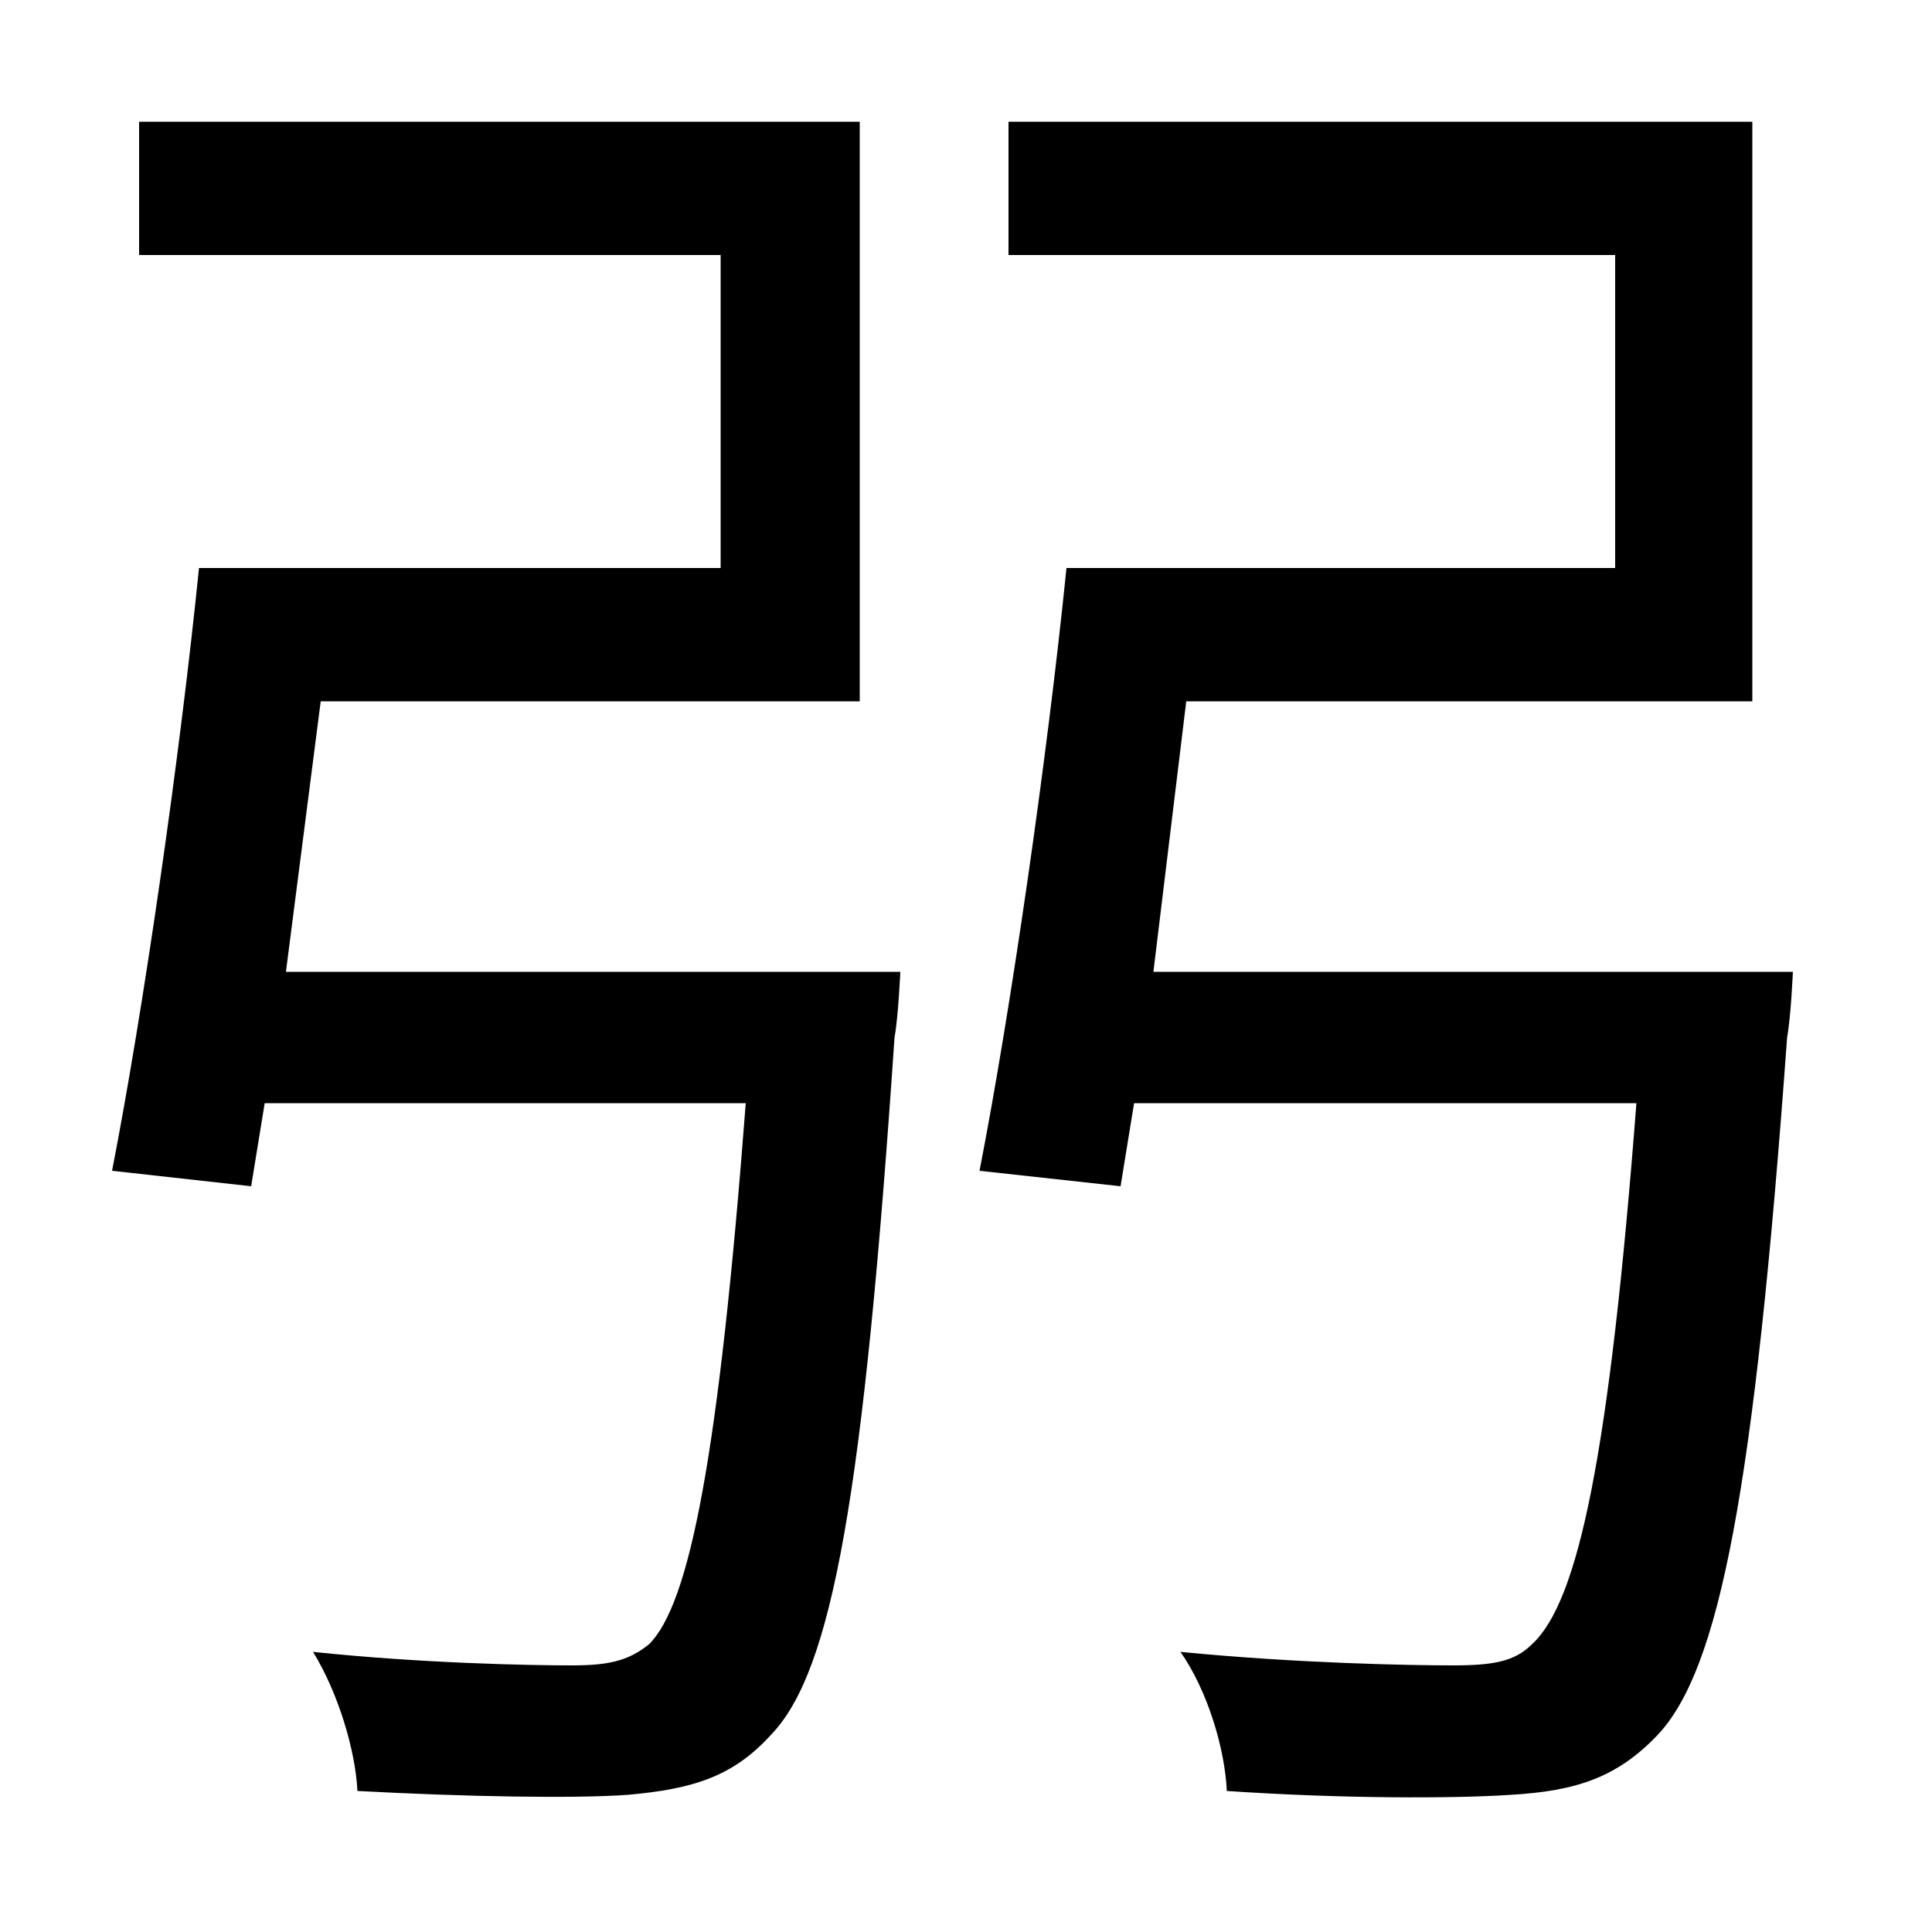 <svg xmlns="http://www.w3.org/2000/svg"
    viewBox="0 0 1000 1000">
  <!--
© 2014-2021 Adobe (http://www.adobe.com/).
Noto is a trademark of Google Inc.
This Font Software is licensed under the SIL Open Font License, Version 1.1. This Font Software is distributed on an "AS IS" BASIS, WITHOUT WARRANTIES OR CONDITIONS OF ANY KIND, either express or implied. See the SIL Open Font License for the specific language, permissions and limitations governing your use of this Font Software.
http://scripts.sil.org/OFL
  -->
<path d="M103 294C93 393 74 524 58 606L130 614 137 571 386 571C372 754 357 830 336 851 325 860 314 862 296 862 275 862 219 861 162 855 175 876 184 906 185 927 241 930 297 931 325 929 358 926 379 920 399 898 431 865 447 773 463 537 465 526 466 503 466 503L148 503 166 363 445 363 445 63 72 63 72 132 373 132 373 294ZM552 294C542 393 523 524 507 606L580 614 587 571 847 571C833 753 817 829 793 851 784 860 773 862 752 862 731 862 672 861 611 855 625 875 634 905 635 927 694 931 752 931 782 929 816 927 837 920 858 898 890 864 908 772 925 537 927 526 928 503 928 503L597 503 614 363 907 363 907 63 522 63 522 132 836 132 836 294Z"/>
</svg>